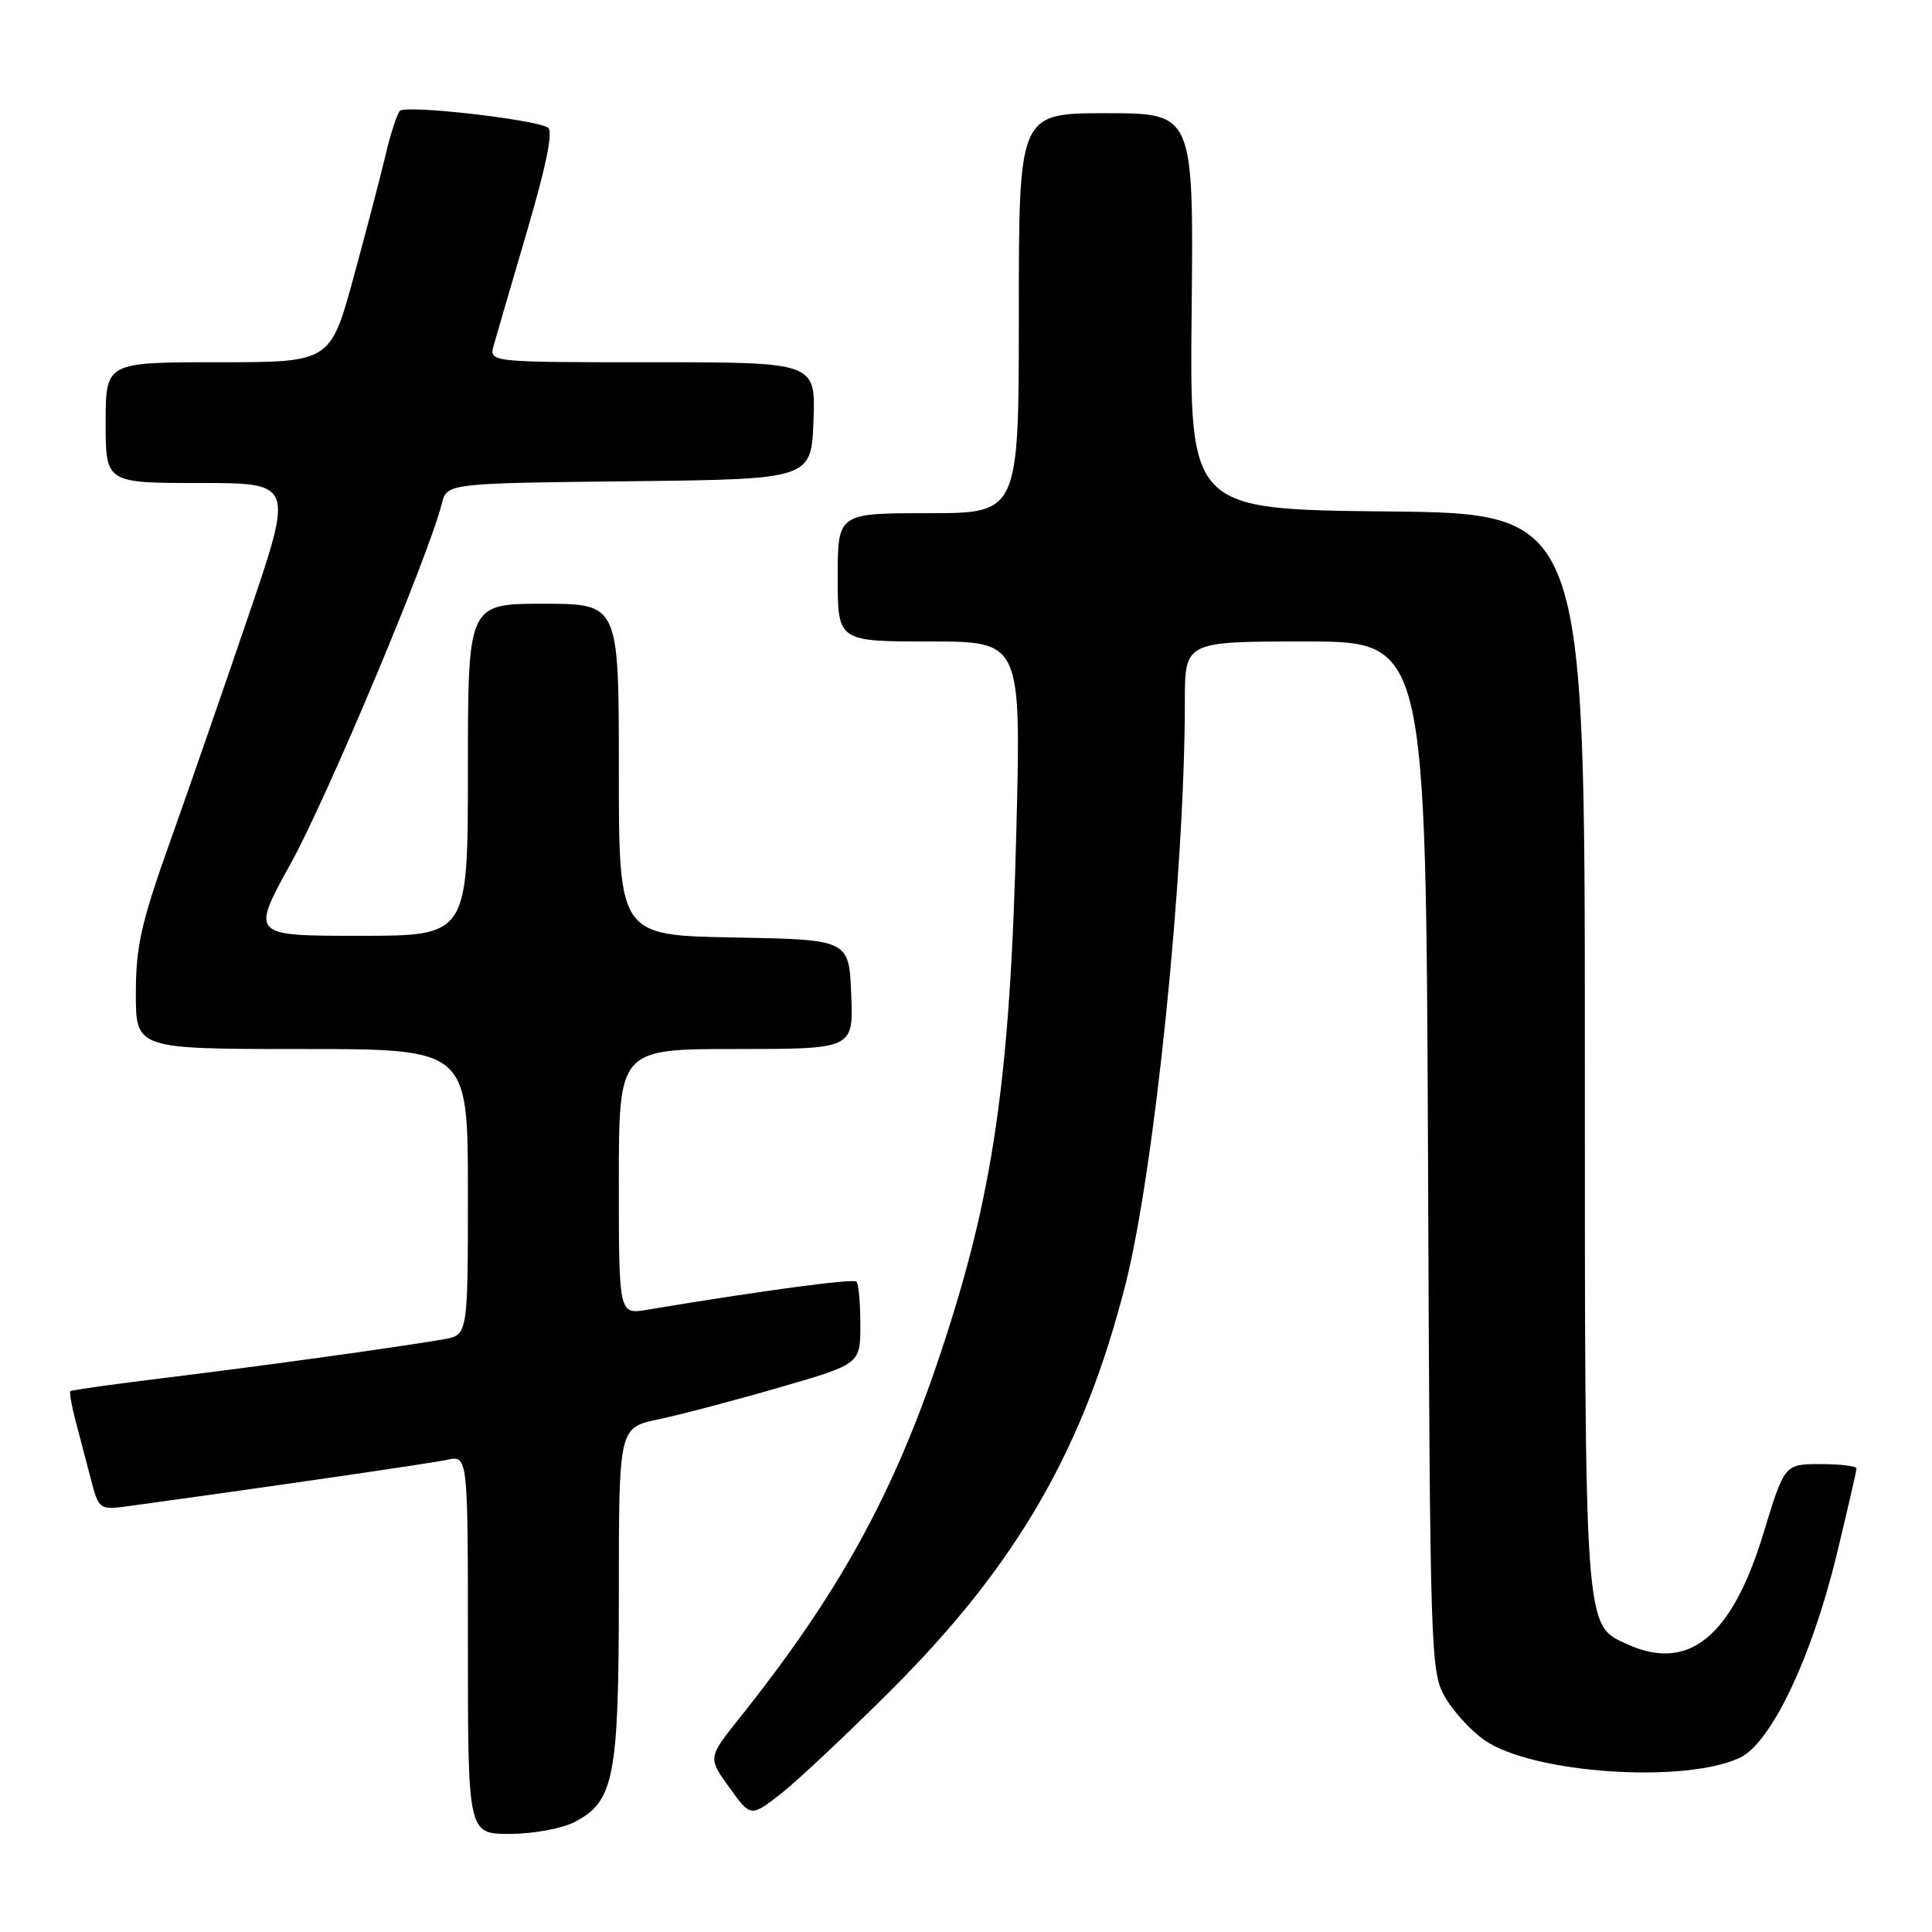<?xml version="1.0" encoding="UTF-8" standalone="no"?>
<!DOCTYPE svg PUBLIC "-//W3C//DTD SVG 1.1//EN" "http://www.w3.org/Graphics/SVG/1.1/DTD/svg11.dtd" >
<svg xmlns="http://www.w3.org/2000/svg" xmlns:xlink="http://www.w3.org/1999/xlink" version="1.1" viewBox="0 0 256 256">
 <g >
 <path fill="currentColor"
d=" M 76.13 241.43 C 81.38 238.72 82.00 235.51 82.00 211.11 C 82.00 189.17 82.00 189.17 87.25 188.07 C 90.14 187.46 97.34 185.57 103.25 183.85 C 114.00 180.74 114.00 180.74 114.00 175.54 C 114.00 172.68 113.77 170.10 113.49 169.82 C 113.06 169.39 100.79 171.04 85.75 173.55 C 82.00 174.18 82.00 174.18 82.00 156.59 C 82.00 139.00 82.00 139.00 97.54 139.00 C 113.09 139.00 113.09 139.00 112.79 131.75 C 112.50 124.50 112.50 124.50 97.25 124.22 C 82.00 123.95 82.00 123.95 82.00 101.97 C 82.00 80.00 82.00 80.00 72.00 80.00 C 62.00 80.00 62.00 80.00 62.00 102.00 C 62.00 124.00 62.00 124.00 47.61 124.00 C 33.23 124.00 33.23 124.00 38.56 114.35 C 43.38 105.63 56.85 73.52 58.53 66.77 C 59.21 64.04 59.21 64.04 83.35 63.77 C 107.50 63.50 107.50 63.50 107.79 55.75 C 108.08 48.00 108.08 48.00 86.43 48.00 C 64.78 48.00 64.78 48.00 65.42 45.75 C 65.77 44.51 67.78 37.65 69.87 30.50 C 72.44 21.74 73.33 17.30 72.59 16.89 C 70.56 15.77 53.72 13.88 52.99 14.69 C 52.60 15.14 51.74 17.75 51.10 20.50 C 50.45 23.25 48.54 30.56 46.85 36.75 C 43.77 48.00 43.77 48.00 28.89 48.00 C 14.00 48.00 14.00 48.00 14.00 56.00 C 14.00 64.00 14.00 64.00 26.45 64.00 C 38.90 64.00 38.90 64.00 33.04 81.25 C 29.81 90.74 25.11 104.29 22.59 111.37 C 18.71 122.23 18.00 125.39 18.00 131.62 C 18.00 139.00 18.00 139.00 40.00 139.00 C 62.00 139.00 62.00 139.00 62.00 157.95 C 62.00 176.91 62.00 176.91 58.75 177.47 C 52.43 178.55 35.33 180.92 22.55 182.49 C 15.42 183.36 9.47 184.19 9.32 184.34 C 9.18 184.49 9.46 186.16 9.96 188.06 C 10.46 189.95 11.37 193.44 11.99 195.80 C 13.11 200.11 13.11 200.11 17.30 199.53 C 34.74 197.15 56.97 193.92 59.25 193.43 C 62.00 192.84 62.00 192.84 62.00 217.92 C 62.00 243.00 62.00 243.00 67.55 243.00 C 70.63 243.00 74.45 242.30 76.13 241.43 Z  M 118.30 223.73 C 134.82 207.18 143.63 191.88 149.14 170.15 C 153.00 154.91 157.00 115.63 157.00 92.92 C 157.00 85.00 157.00 85.00 172.97 85.00 C 188.93 85.00 188.93 85.00 189.22 153.25 C 189.49 220.03 189.54 221.58 191.55 225.00 C 192.68 226.92 195.05 229.47 196.82 230.66 C 203.29 235.02 223.29 236.35 230.56 232.90 C 234.68 230.94 240.06 219.65 243.36 206.04 C 244.81 200.04 246.00 194.88 246.00 194.57 C 246.00 194.26 243.85 194.00 241.23 194.00 C 236.46 194.00 236.46 194.00 233.67 203.16 C 229.48 216.92 223.75 221.58 215.60 217.86 C 209.91 215.27 210.00 216.56 210.00 139.12 C 210.00 68.03 210.00 68.03 183.82 67.77 C 157.63 67.50 157.63 67.50 157.90 41.25 C 158.16 15.00 158.16 15.00 146.58 15.00 C 135.00 15.00 135.00 15.00 135.00 41.50 C 135.00 68.00 135.00 68.00 123.00 68.00 C 111.00 68.00 111.00 68.00 111.00 76.50 C 111.00 85.00 111.00 85.00 123.14 85.00 C 135.29 85.00 135.29 85.00 134.68 109.75 C 133.86 143.06 131.64 158.38 124.54 179.58 C 118.35 198.10 111.06 211.28 97.95 227.70 C 93.80 232.91 93.80 232.91 96.64 236.85 C 99.47 240.79 99.47 240.79 103.49 237.67 C 105.69 235.94 112.36 229.67 118.30 223.73 Z "/>
</g>
</svg>